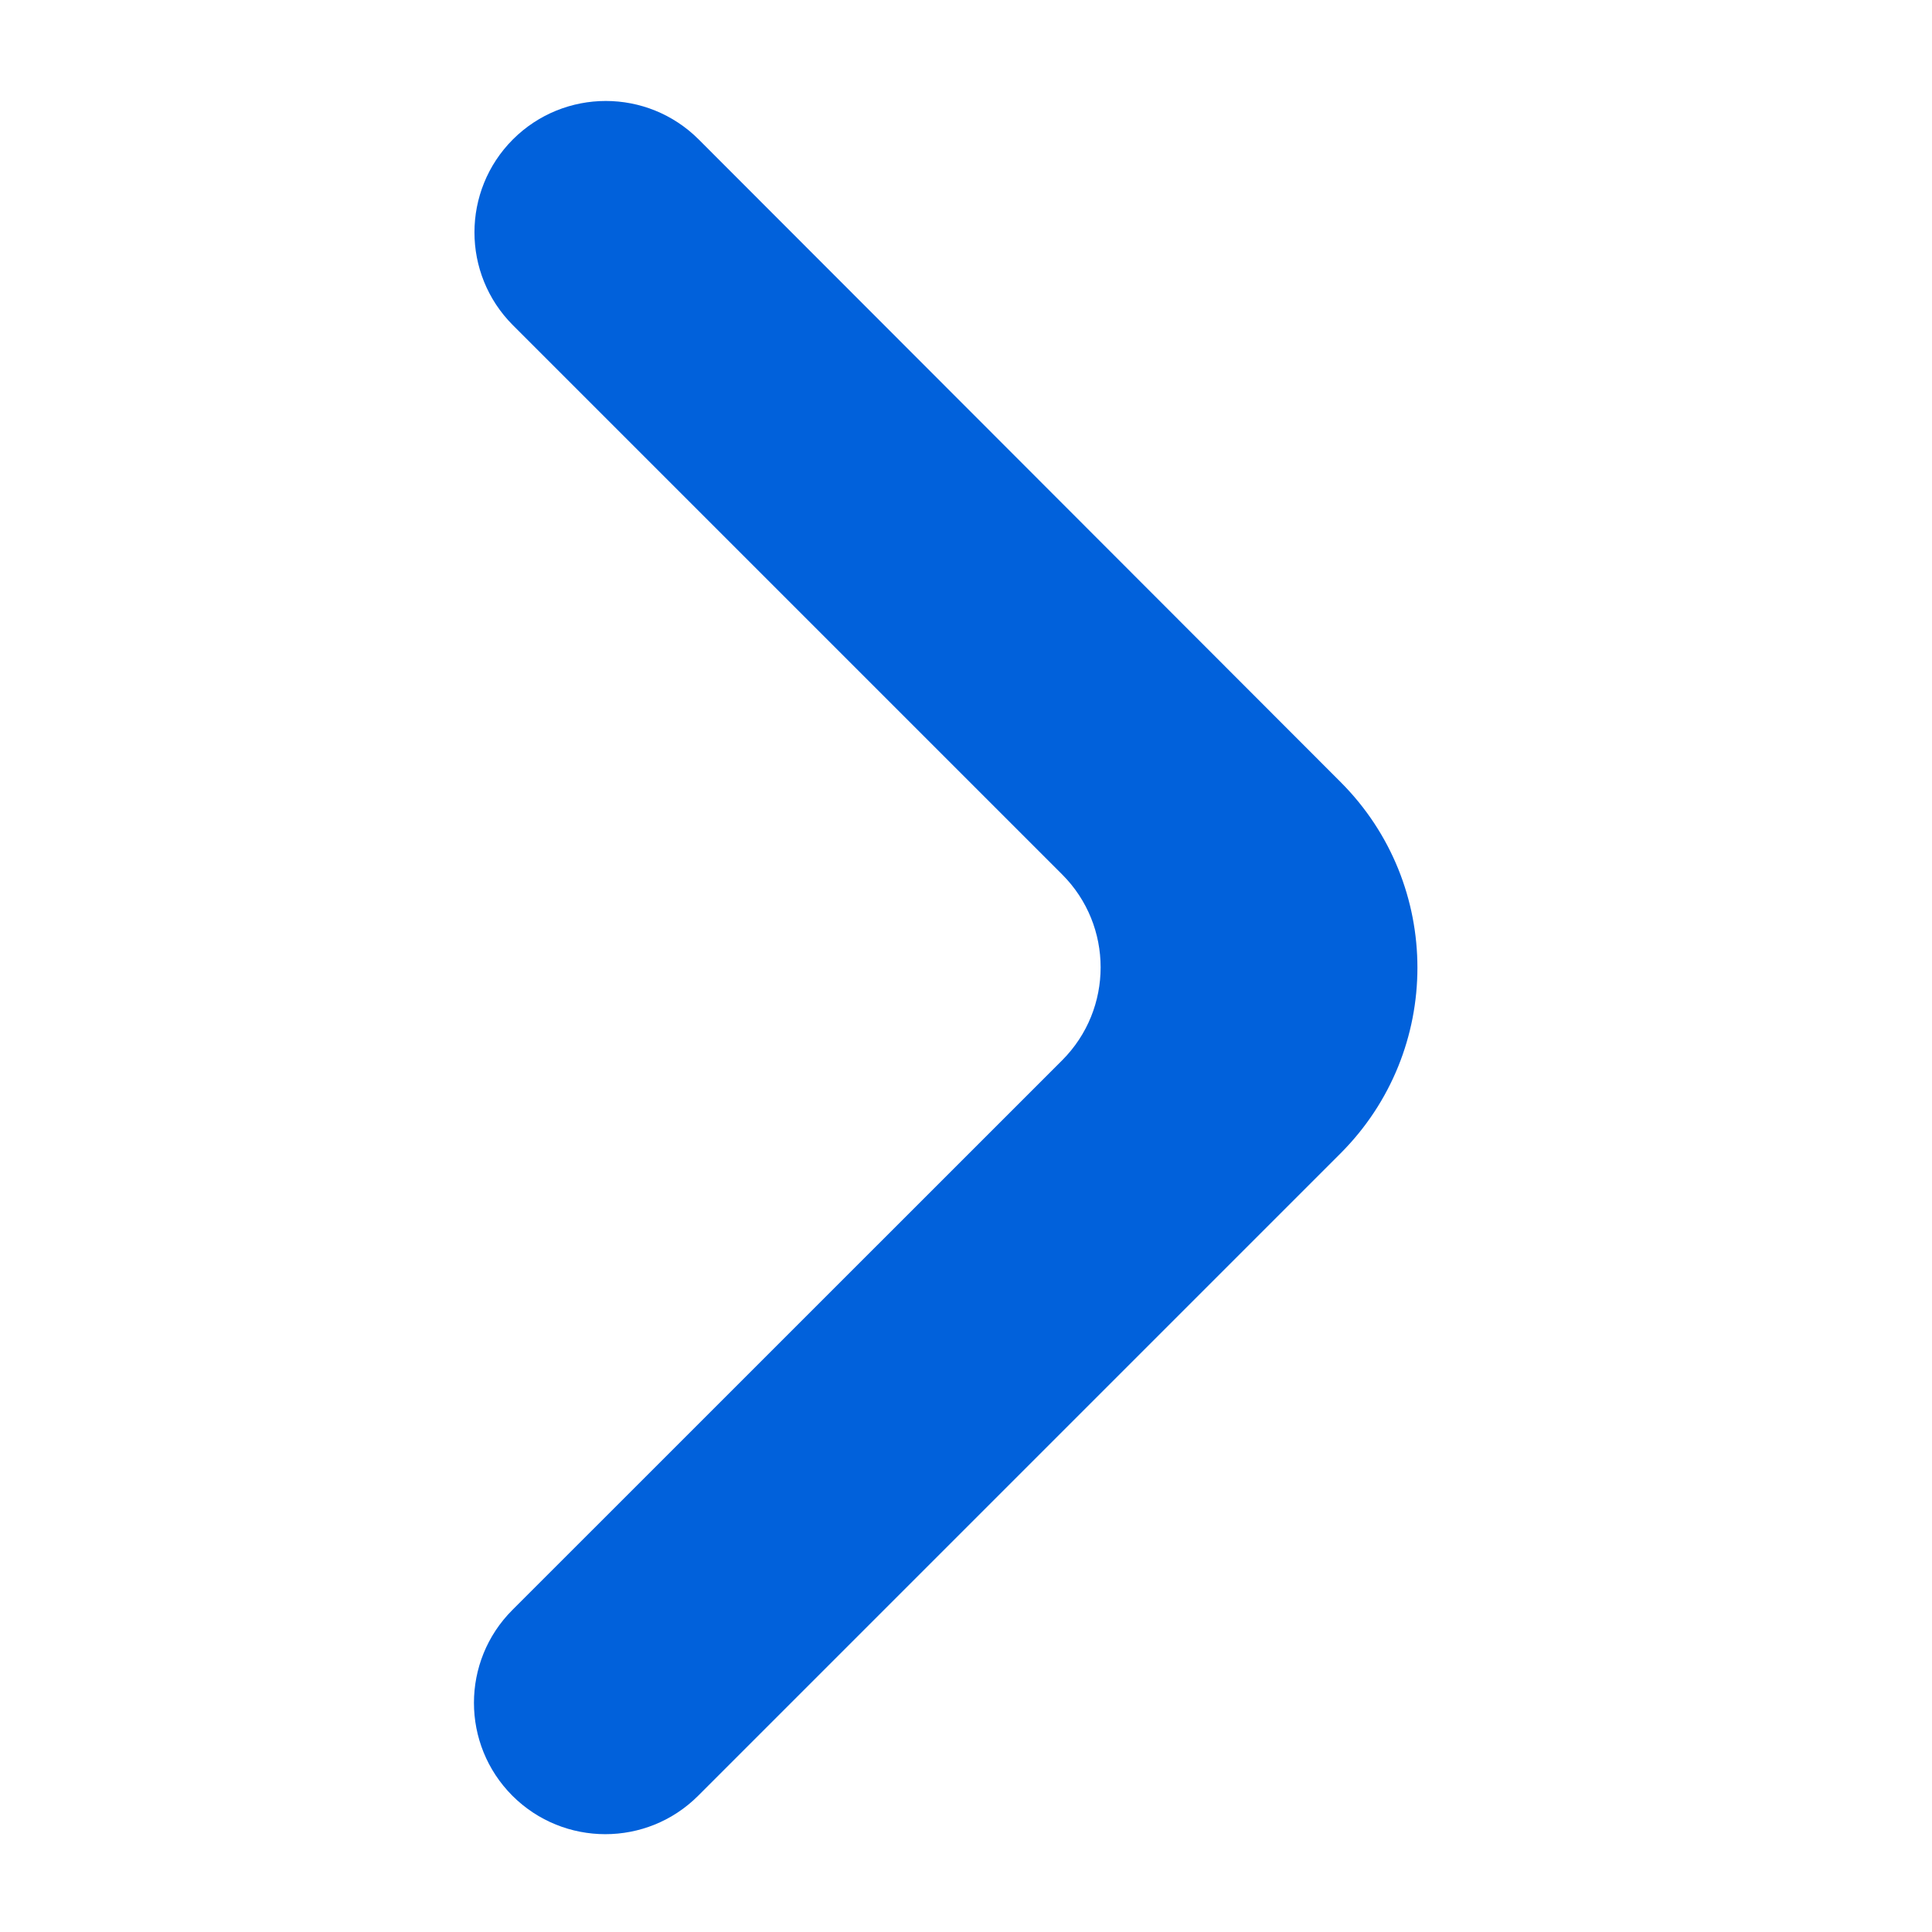 <svg width="10" height="10" viewBox="0 0 10 19" fill="none" xmlns="http://www.w3.org/2000/svg">
<path d="M0.544 1.371C1.049 0.867 1.866 0.867 2.371 1.371L8.684 7.691C9.692 8.7 9.691 10.335 8.683 11.343L2.366 17.66C1.862 18.164 1.044 18.164 0.539 17.66C0.035 17.155 0.035 16.337 0.539 15.833L5.946 10.427C6.45 9.922 6.45 9.104 5.946 8.6L0.544 3.198C0.04 2.694 0.04 1.876 0.544 1.371Z" fill="#0161DB"/>
</svg>
